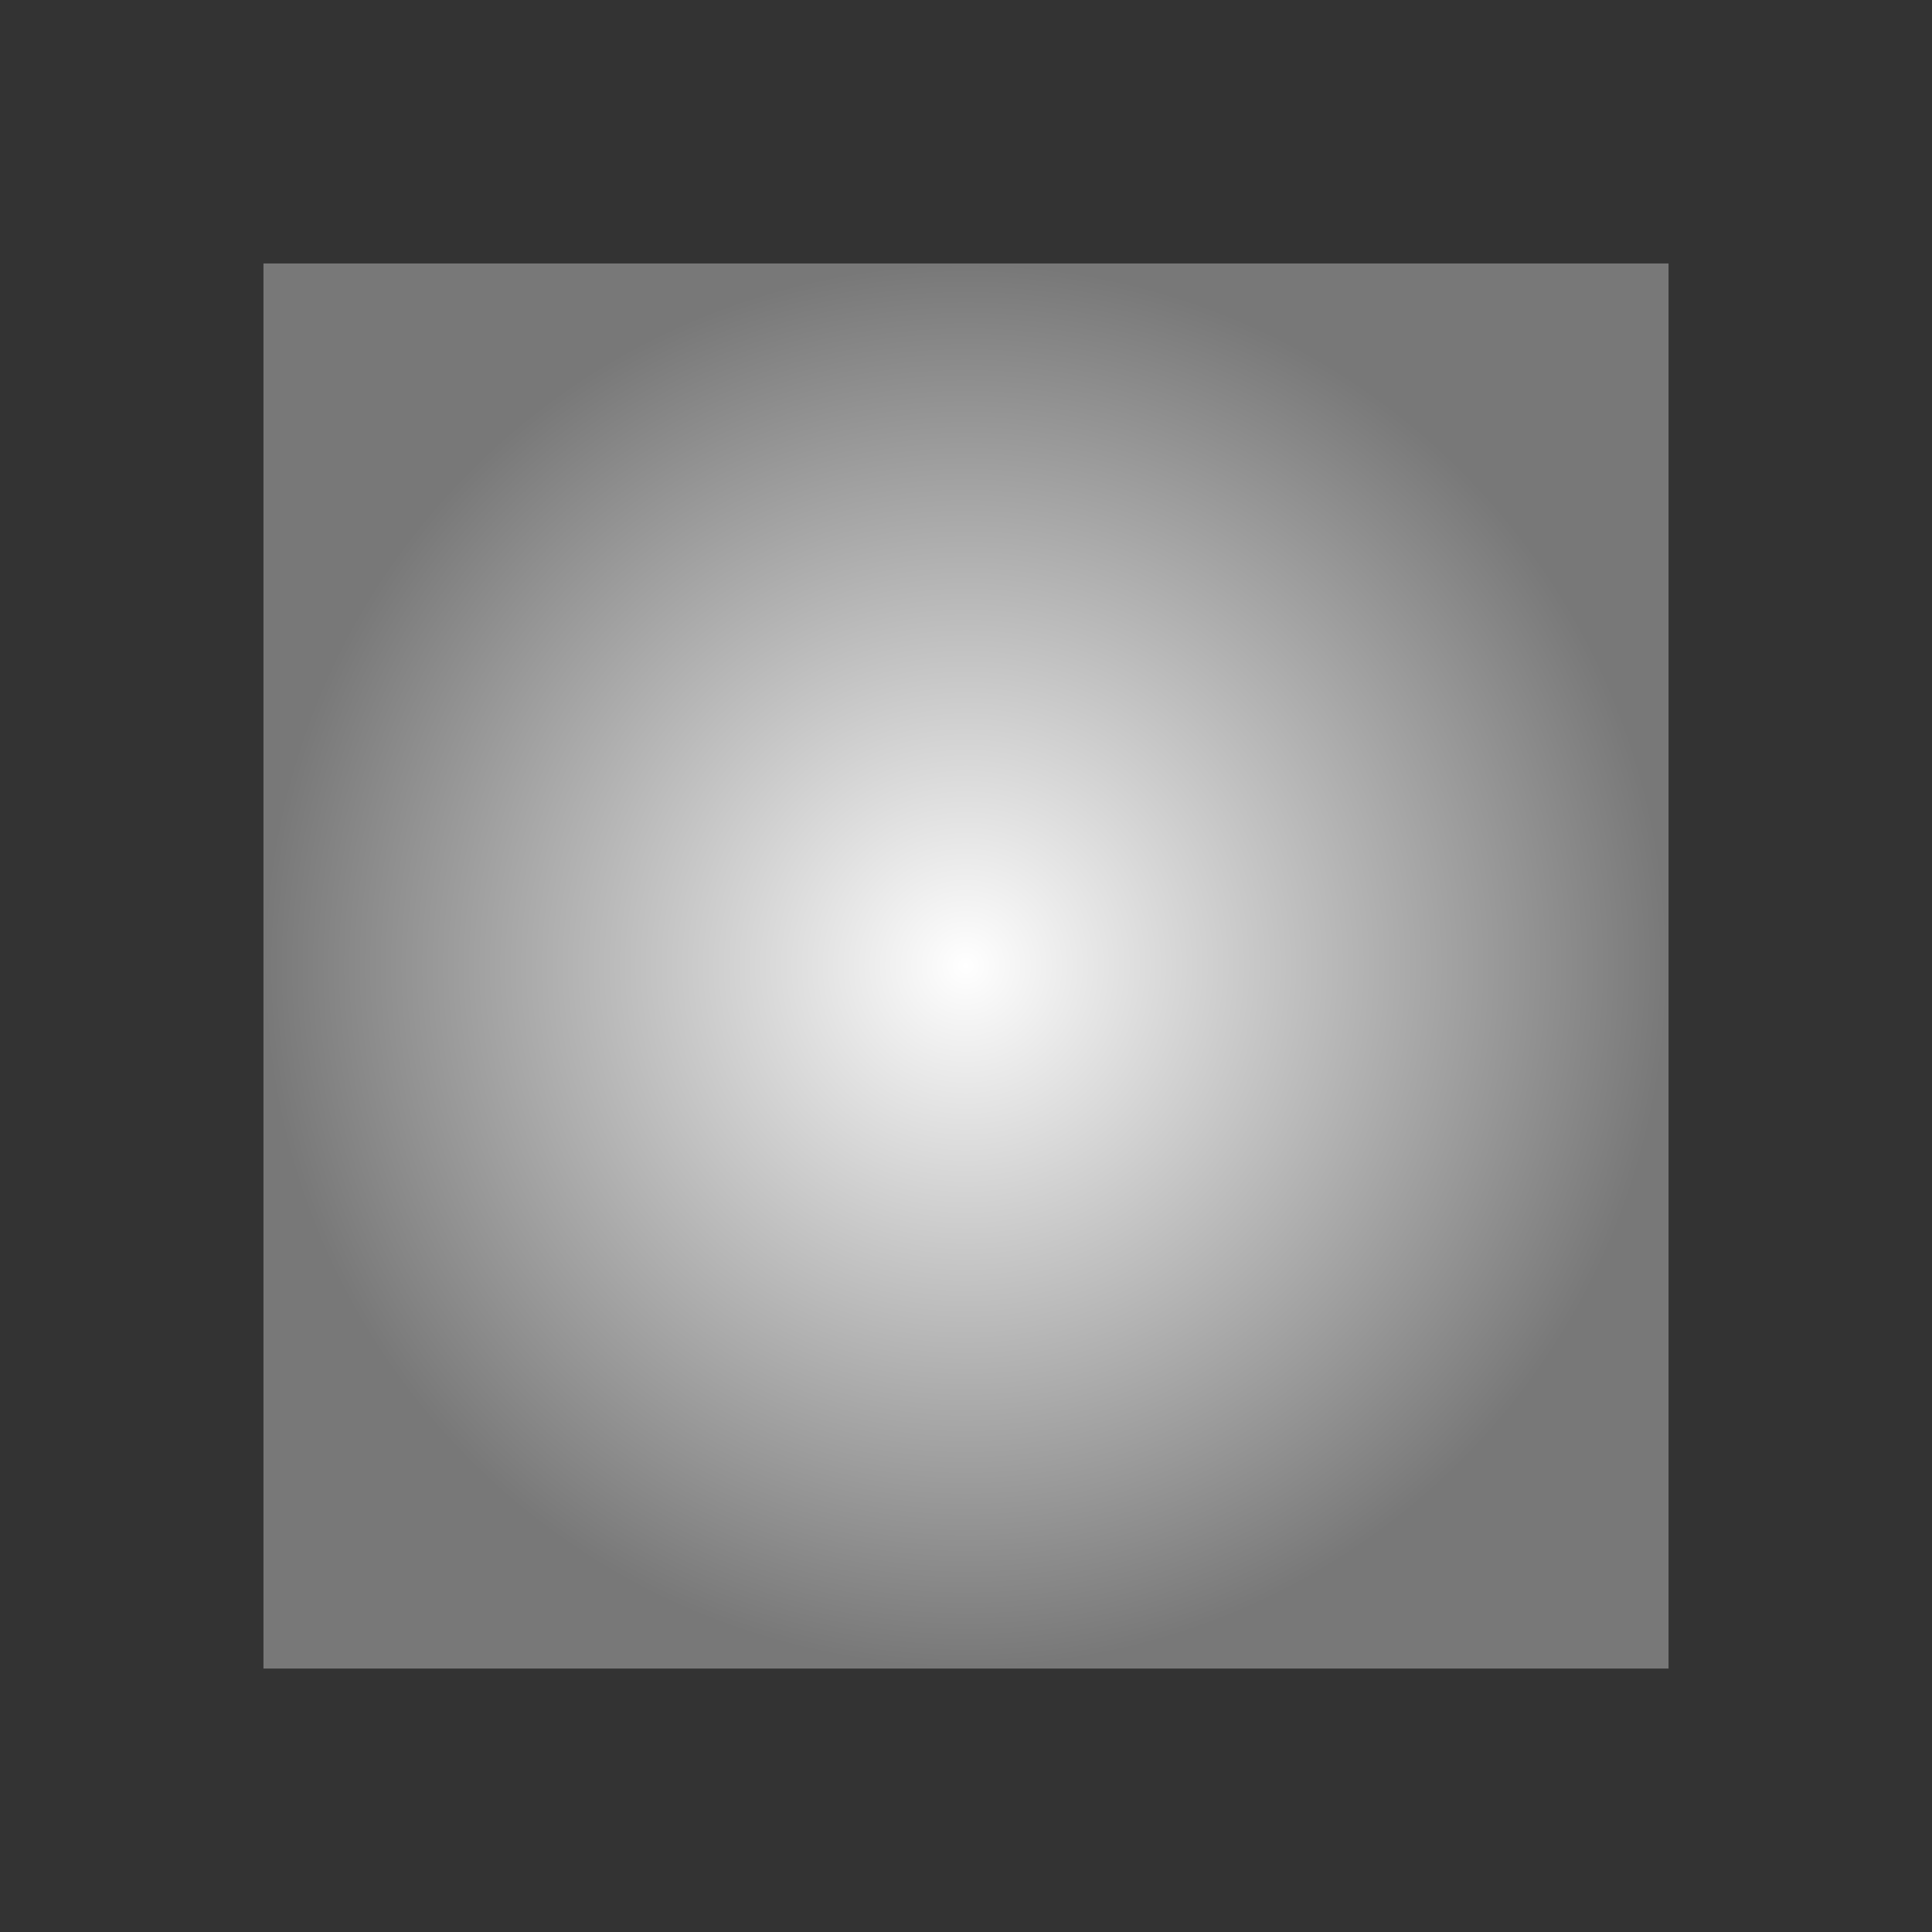 <svg xmlns="http://www.w3.org/2000/svg" xmlns:xlink="http://www.w3.org/1999/xlink" xmlns:inkscape="http://www.inkscape.org/namespaces/inkscape" viewBox="0 0 22 22">
  <rect x="0" y="0" width="22" height="22" fill="#333333" stroke="none"/>
  <defs id="defs3051" color="#787878" fill="#787878" style="">
    <style type="text/css" id="current-color-scheme">
      .ColorScheme-Text {
        color:#232629;
      }
      </style>
    <radialGradient inkscape:collect="always" xlink:href="#linearGradient4469" id="radialGradient4475" cx="555.571" cy="753.934" fx="555.571" fy="753.934" r="8" gradientTransform="translate(0,-1.7975178e-4)" gradientUnits="userSpaceOnUse"/>
    <linearGradient inkscape:collect="always" id="linearGradient4469">
      <stop style="stop-color:#ffffff;stop-opacity:1;" offset="0" id="stop4471"/>
      <stop style="stop-color:#787878;stop-opacity:1" offset="1" id="stop4473"/>
    </linearGradient>
  </defs>
  <g transform="translate(-544.571,-742.934)" color="#787878" fill="#787878" style="">
    <path style="opacity:1;fill:url(#radialGradient4475);fill-opacity:1;stroke:none;stroke-linecap:round" d="m 547.571,745.934 16,0 0,16 -16,0 z" id="rect4467"/>
  </g>
</svg>